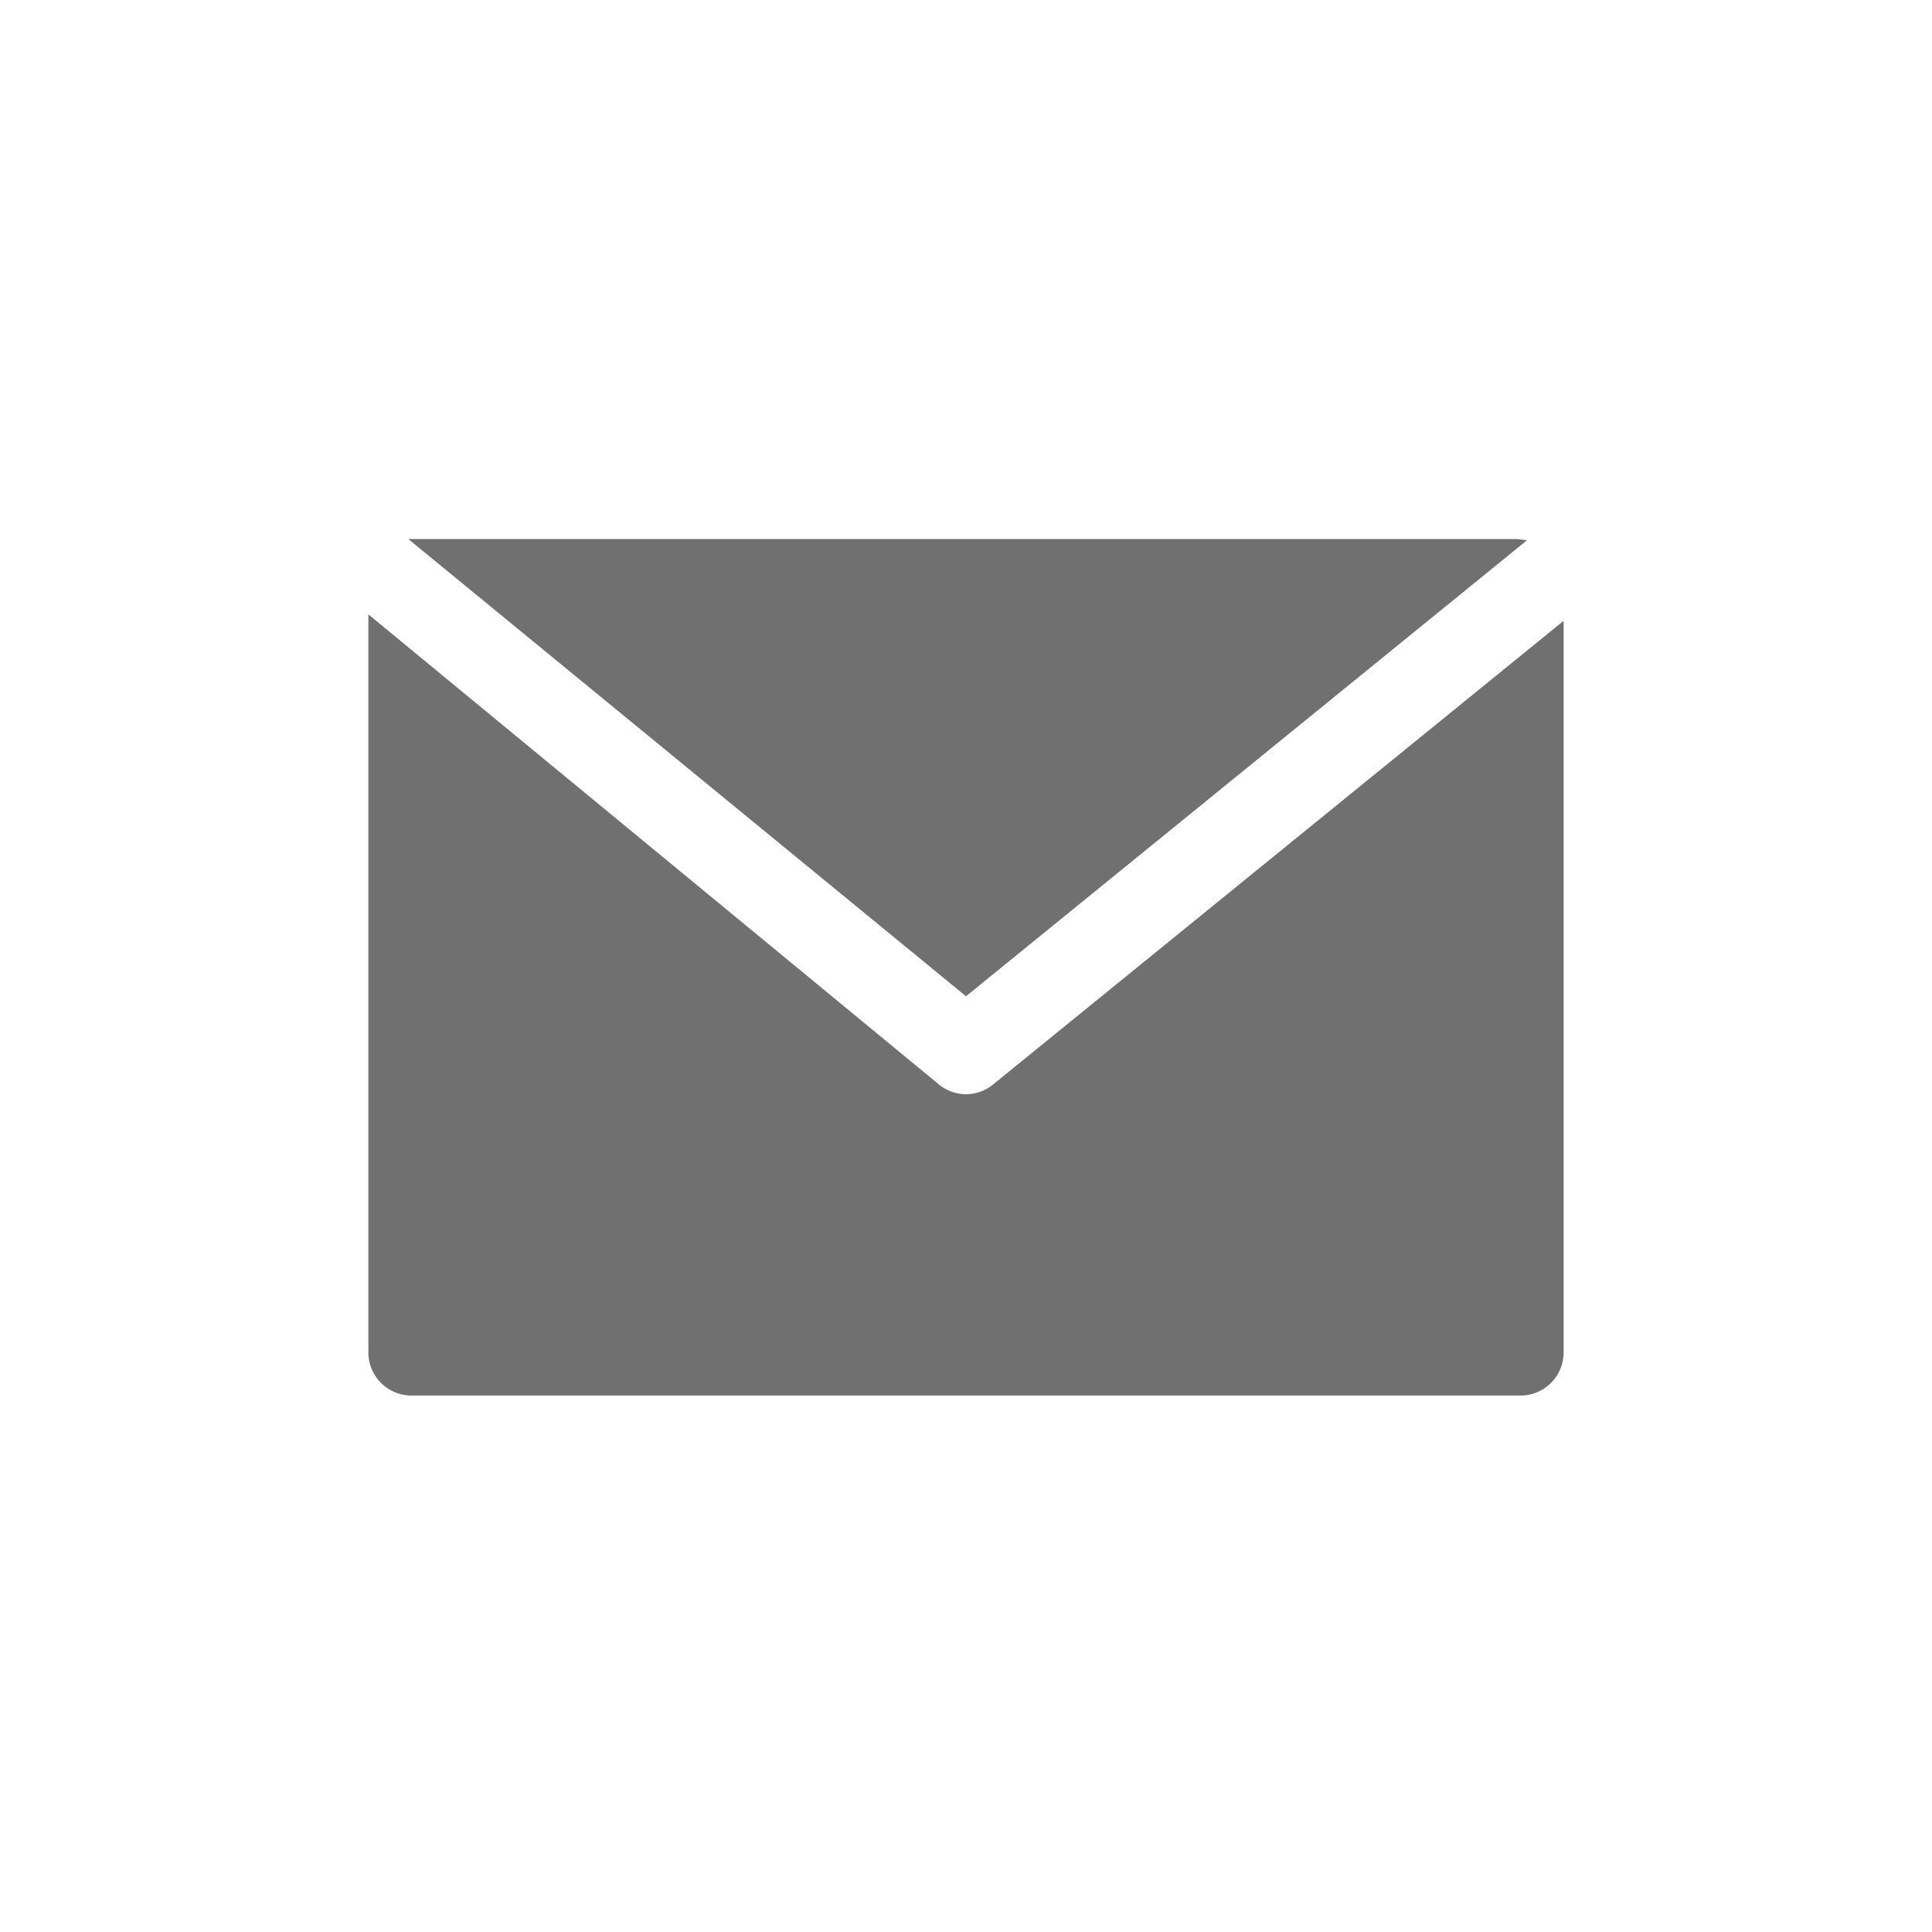 <svg id="_015---Cream-Pot" data-name=" 015---Cream-Pot" xmlns="http://www.w3.org/2000/svg" viewBox="0 0 30 30"><defs><style>.cls-1{fill:#707070;}</style></defs><g id="Group_2409" data-name="Group 2409"><g id="Group_2408" data-name="Group 2408"><path id="Path_7053" data-name="Path 7053" class="cls-1" d="M23.56,8.37H6.34L15,15.47l8.71-7.08Z"/></g></g><g id="Group_2411" data-name="Group 2411"><g id="Group_2410" data-name="Group 2410"><path id="Path_7054" data-name="Path 7054" class="cls-1" d="M15.42,16.84a.66.66,0,0,1-.84,0L5.72,9.54V21a.67.67,0,0,0,.67.67H23.61a.67.67,0,0,0,.67-.67h0V9.64Z"/></g></g></svg>